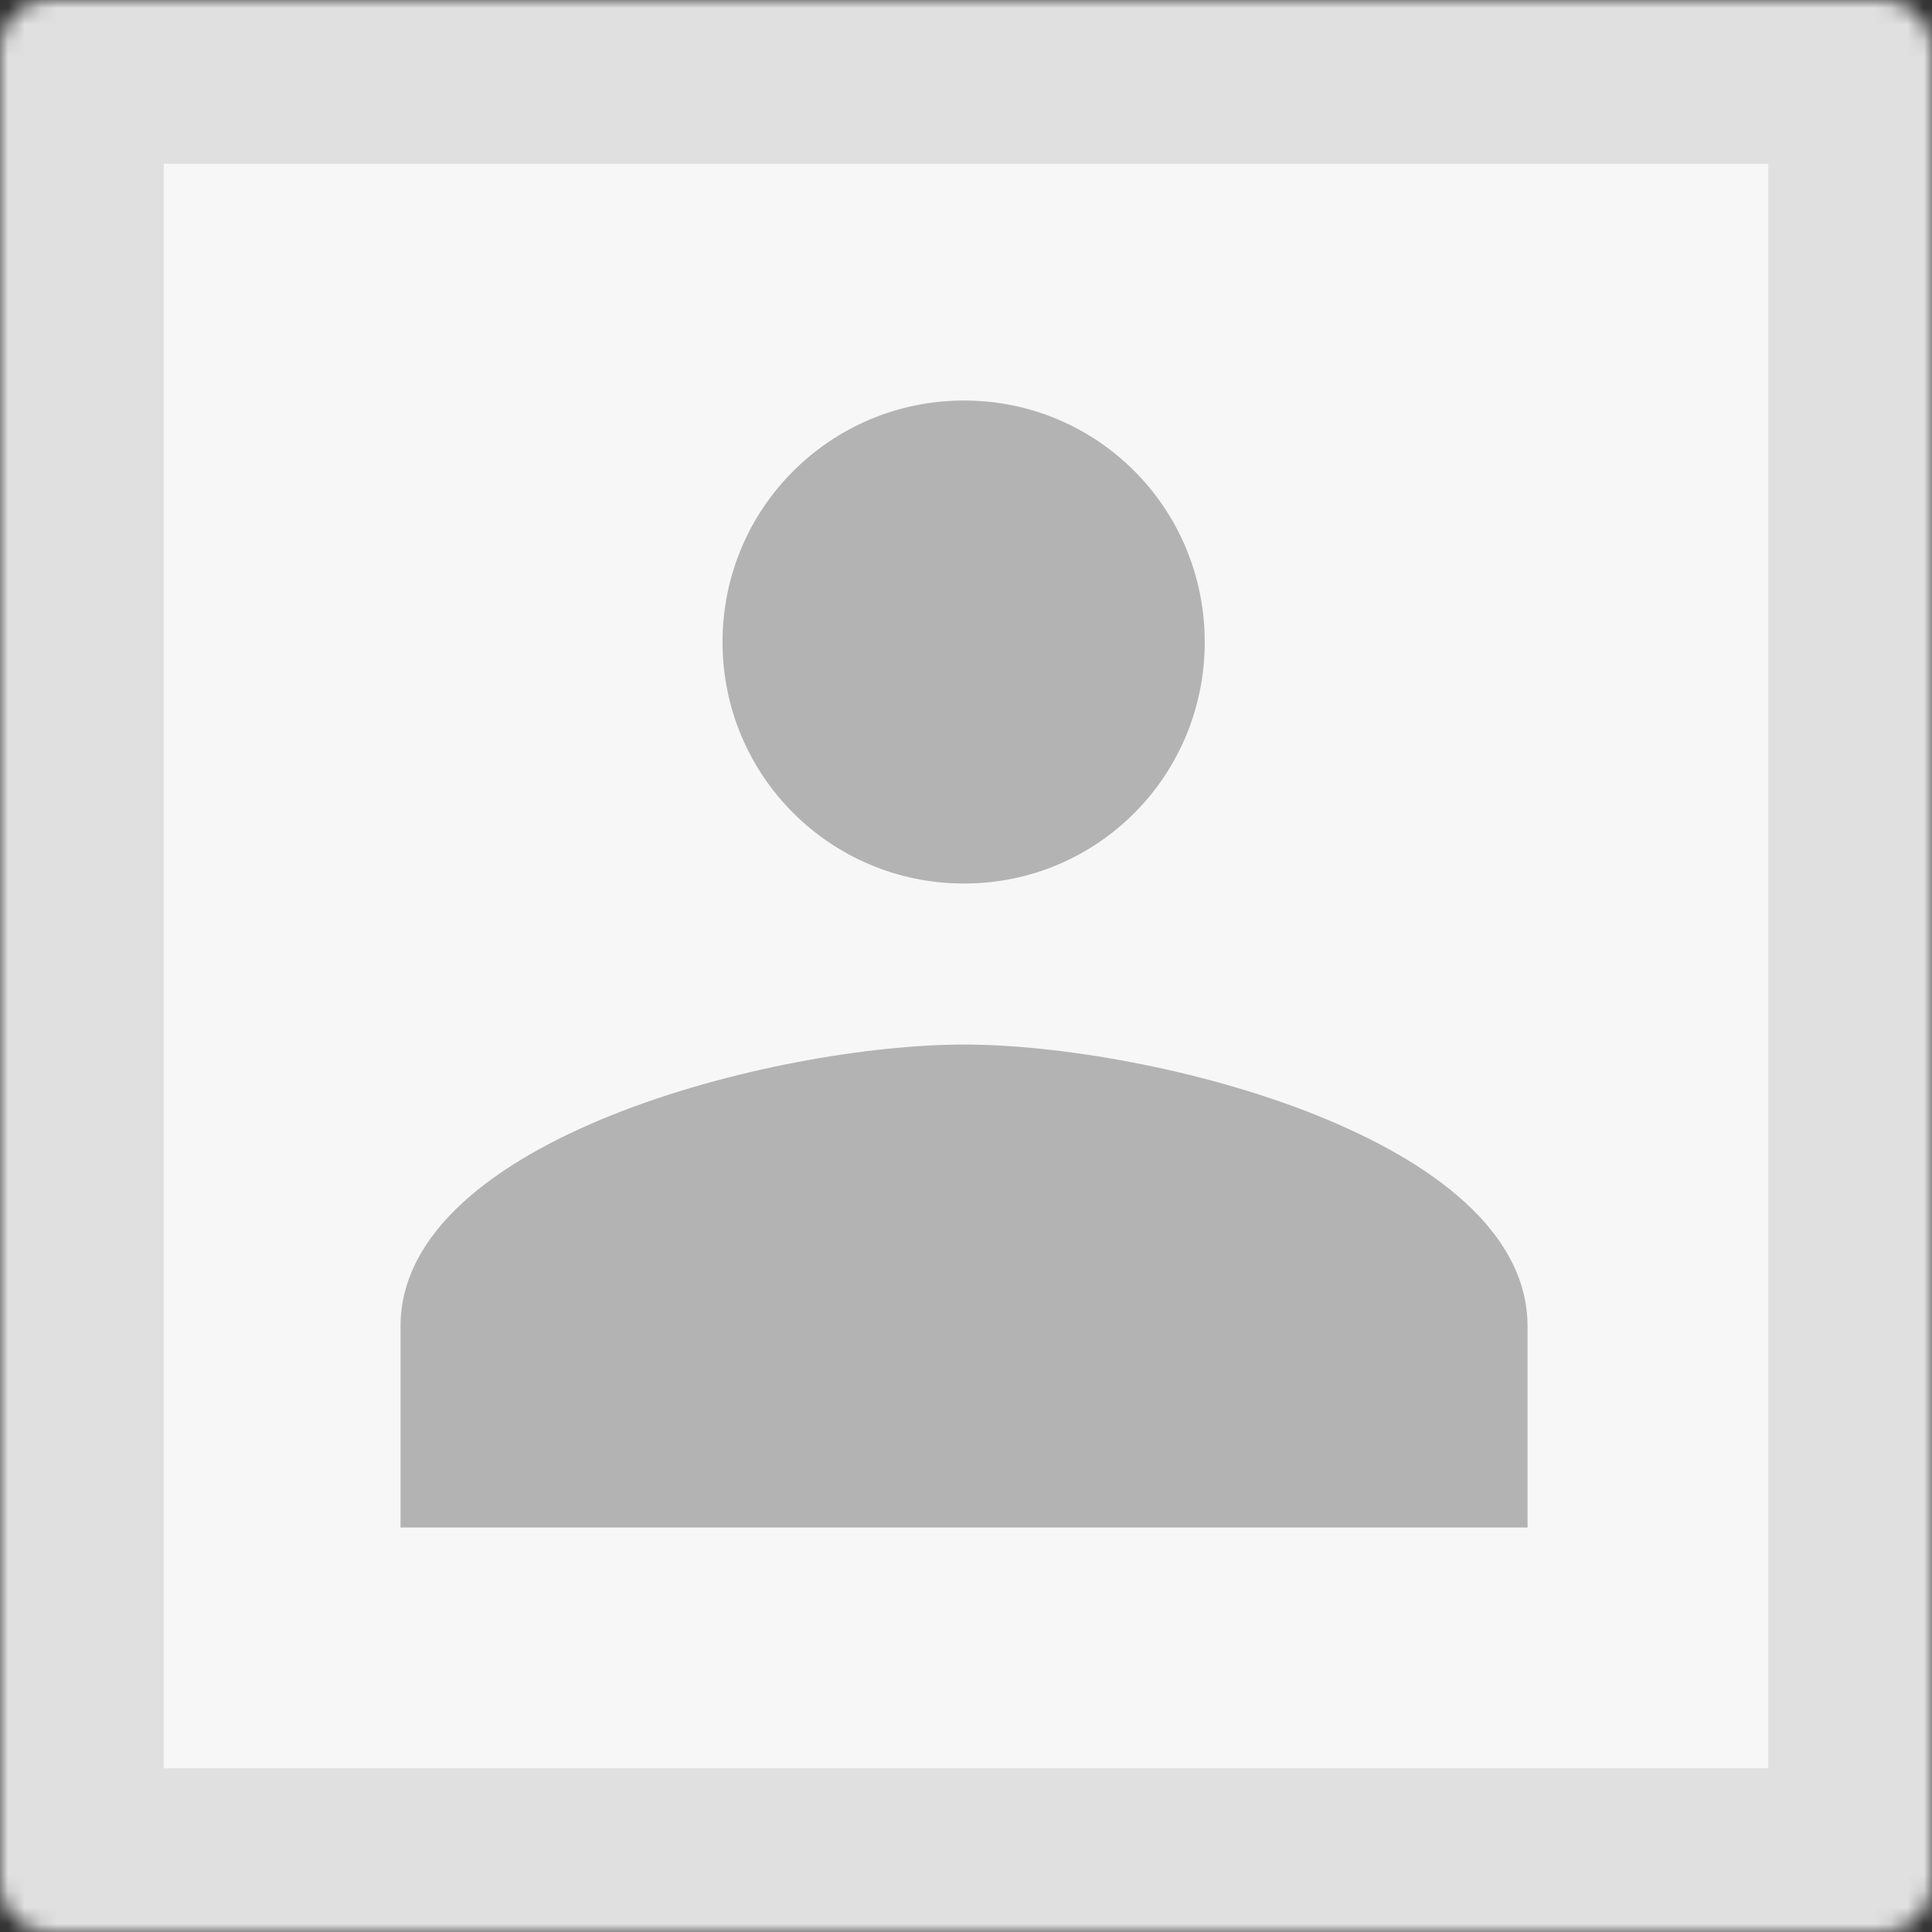 <?xml version="1.0" encoding="UTF-8" standalone="no"?>
<svg width="118px" height="118px" viewBox="0 0 118 118" version="1.1" xmlns="http://www.w3.org/2000/svg" xmlns:xlink="http://www.w3.org/1999/xlink">
    <rect x="0" y="0" width="118" height="118" fill="#333333" stroke="none"/>
    <!-- Generator: Sketch 3.7.2 (28276) - http://www.bohemiancoding.com/sketch -->
    <title>Group 2</title>
    <desc>Created with Sketch.</desc>
    <defs>
        <path d="M0,3.006 C0,1.346 1.346,0 3.006,0 L114.994,0 C116.654,0 118,1.346 118,3.006 L118,114.994 C118,116.654 116.654,118 114.994,118 L3.006,118 C1.346,118 0,116.654 0,114.994 L0,3.006 Z" id="path-1"></path>
        <mask id="mask-2" maskContentUnits="userSpaceOnUse" maskUnits="objectBoundingBox" x="0" y="0" width="118" height="118" fill="white">
            <use xlink:href="#path-1"></use>
        </mask>
    </defs>
    <g id="All-Sandbox" stroke="none" stroke-width="1" fill="none" fill-rule="evenodd">
        <g id="Empty-State---Peers" transform="translate(-661, -261)">
            <g id="Group-2" transform="translate(661, 261)">
                <use id="Shape" stroke="#E0E0E0" mask="url(#mask-2)" stroke-width="20" fill="#F7F7F7" xlink:href="#path-1"></use>
                <g id="ic_people_white_24px" transform="translate(24, 24)" fill="#B3B3B3">
                    <g id="Group">
                        <path d="M34.88,29.963 C43.042,29.963 49.581,23.375 49.581,15.213 C49.581,7.052 43.042,0.463 34.88,0.463 C26.718,0.463 20.13,7.052 20.13,15.213 C20.13,23.375 26.718,29.963 34.88,29.963 L34.88,29.963 Z M34.88,39.797 C23.424,39.797 0.463,45.549 0.463,57.005 L0.463,69.297 L69.297,69.297 L69.297,57.005 C69.297,45.549 46.336,39.797 34.88,39.797 L34.88,39.797 Z" id="Shape"></path>
                    </g>
                </g>
            </g>
        </g>
    </g>
</svg>